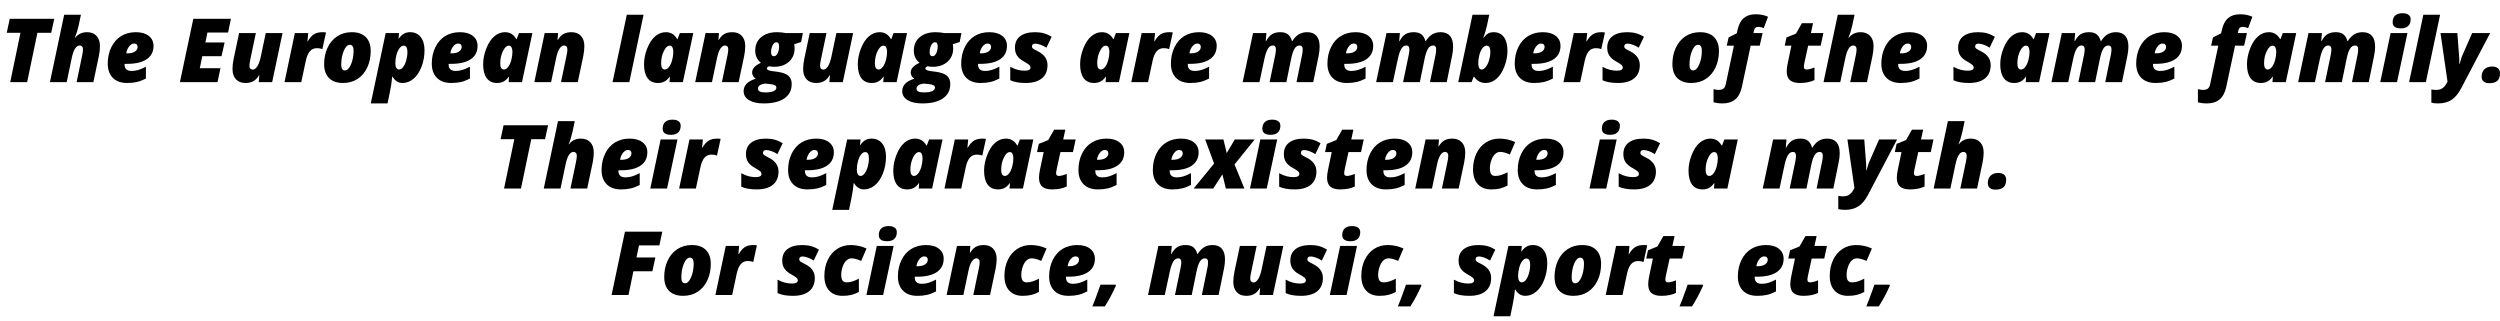 <svg xmlns="http://www.w3.org/2000/svg" xmlns:xlink="http://www.w3.org/1999/xlink" width="677" height="87" viewBox="0 0 57730 7404.2"><defs><path id="s50:opensans-extrabolditalic:55" d="M627 0L236 0L473-1139L156-1139L225-1462L1253-1462L1182-1139L864-1139L627 0Z"/><path id="s50:opensans-extrabolditalic:75" d="M639 0L768-618Q786-696 786-760Q786-803 764-824.50Q742-846 711-846Q586-846 526-553L410 0L23 0L352-1556L739-1556L686-1307Q651-1149 598-1024L606-1024Q707-1153 879-1153Q1020-1153 1099-1067.50Q1178-982 1178-831Q1178-725 1153-602L1026 0L639 0Z"/><path id="s50:opensans-extrabolditalic:72" d="M532 20Q320 20 202-98.50Q84-217 84-428Q84-639 167.50-808.50Q251-978 396.50-1065.50Q542-1153 733-1153Q923-1153 1032-1067Q1141-981 1141-838Q1141-637 984.50-529.50Q828-422 532-422L473-422L473-406Q473-258 637-258Q716-258 792-281.50Q868-305 965-356L965-82Q853-25 756-2.50Q659 20 532 20M690-891Q629-891 576-821.50Q523-752 512-664L541-664Q650-664 712-705.50Q774-747 774-815Q774-847 754-869Q734-891 690-891Z"/><path id="s50:opensans-extrabolditalic:3" d=""/><path id="s50:opensans-extrabolditalic:40" d="M901 0L33 0L342-1462L1210-1462L1145-1145L668-1145L621-915L1065-915L993-598L549-598L492-322L969-322L901 0Z"/><path id="s50:opensans-extrabolditalic:88" d="M487-375Q487-331 509.50-310Q532-289 563-289Q622-289 670.50-367.50Q719-446 748-582L864-1133L1251-1133L1012 0L702 0L715-158L707-158Q653-65 578.50-22.50Q504 20 395 20Q254 20 175-65.50Q96-151 96-301Q96-407 121-530L248-1133L635-1133L506-516Q487-434 487-375Z"/><path id="s50:opensans-extrabolditalic:85" d="M901-1153Q957-1153 981-1145L897-762Q843-784 774-784Q671-784 609.50-713.50Q548-643 516-498L410 0L23 0L262-1133L571-1133L553-944L561-944Q626-1056 702-1104.50Q778-1153 901-1153Z"/><path id="s50:opensans-extrabolditalic:82" d="M520 20Q311 20 197.50-93Q84-206 84-416Q84-626 163.50-795.50Q243-965 387-1059Q531-1153 723-1153Q932-1153 1045.50-1040Q1159-927 1159-717Q1159-507 1079.50-337.50Q1000-168 856-74Q712 20 520 20M678-862Q596-862 537.50-722.50Q479-583 479-403Q479-270 563-270Q644-270 704-409Q764-548 764-729Q764-795 741-828.50Q718-862 678-862Z"/><path id="s50:opensans-extrabolditalic:83" d="M651 20Q508 20 420-125L412-125Q400 41 356 246L305 492L-82 492L262-1133L571-1133L559-1006L567-1006Q663-1153 825-1153Q981-1153 1070-1041.50Q1159-930 1159-735Q1159-532 1089-352.50Q1019-173 903.50-76.50Q788 20 651 20M678-842Q628-842 583-785Q538-728 511.50-631Q485-534 485-434Q485-369 508-330Q531-291 573-291Q621-291 665-348Q709-405 736.50-501Q764-597 764-698Q764-842 678-842Z"/><path id="s50:opensans-extrabolditalic:68" d="M565-291Q615-291 660.50-349.50Q706-408 733-506Q760-604 760-698Q760-763 740-802.50Q720-842 678-842Q602-842 540.50-715.50Q479-589 479-434Q479-291 565-291M981 0L672 0L682-123L674-123Q618-45 553-12.50Q488 20 406 20Q248 20 166-91.50Q84-203 84-412Q84-591 157-777Q230-963 341.50-1058Q453-1153 588-1153Q672-1153 736-1115.50Q800-1078 850-993L858-993L911-1133L1221-1133L981 0Z"/><path id="s50:opensans-extrabolditalic:81" d="M786-760Q786-803 764-824.50Q742-846 711-846Q654-846 605.50-775Q557-704 526-553L410 0L23 0L262-1133L571-1133L559-975L567-975Q622-1070 696.50-1111.50Q771-1153 879-1153Q1020-1153 1099-1067.50Q1178-982 1178-831Q1178-725 1153-602L1026 0L639 0L768-618Q786-696 786-760Z"/><path id="s50:opensans-extrabolditalic:79" d="M410 0L23 0L352-1556L739-1556L410 0Z"/><path id="s50:opensans-extrabolditalic:74" d="M1235-1133L1194-926L1034-874Q1044-834 1044-780Q1044-589 914-471.50Q784-354 575-354Q499-354 451-367Q431-356 417-345Q403-334 403-315Q403-272 514-256L651-238Q825-213 901-146.50Q977-80 977 43Q977 258 808.50 375Q640 492 330 492Q118 492-7.50 416.50Q-133 341-133 207Q-133 109-65 38Q3-33 147-80Q110-103 86.50-140Q63-177 63-219Q63-290 114-345Q165-400 266-446Q135-549 135-727Q135-923 271-1038Q407-1153 639-1153Q690-1153 746.50-1147Q803-1141 836-1133L1235-1133M197 152Q197 238 367 238Q492 238 557.50 209Q623 180 623 127Q623 91 590 72.50Q557 54 475 45L360 33Q282 44 239.50 74.50Q197 105 197 152M500-692Q500-598 567-598Q619-598 652.50-666.50Q686-735 686-825Q686-920 625-920Q587-920 559-886.50Q531-853 515.50-799Q500-745 500-692Z"/><path id="s50:opensans-extrabolditalic:86" d="M891-393Q891-194 761-87Q631 20 387 20Q165 20 31-43L31-354Q123-304 202-284Q281-264 362-264Q430-264 464-282.50Q498-301 498-334Q498-369 472-394.50Q446-420 342-479Q236-537 187.50-612Q139-687 139-795Q139-967 260-1060Q381-1153 604-1153Q716-1153 808-1127Q900-1101 987-1047L866-795Q800-838 729.50-863.50Q659-889 608-889Q532-889 532-821Q532-792 563.50-770Q595-748 666-713Q891-601 891-393Z"/><path id="s50:opensans-extrabolditalic:80" d="M645 0L776-631Q791-721 791-752Q791-846 719-846Q651-846 605.50-771.50Q560-697 528-551L410 0L23 0L262-1133L571-1133L555-946L563-946Q624-1060 700-1106.50Q776-1153 891-1153Q1008-1153 1071.50-1099.50Q1135-1046 1161-946L1169-946Q1234-1052 1318-1102.50Q1402-1153 1513-1153Q1654-1153 1727-1068.50Q1800-984 1800-819Q1800-722 1778-614L1653 0L1266 0L1395-631Q1409-687 1409-764Q1409-804 1390-825Q1371-846 1339-846Q1265-846 1219.50-770Q1174-694 1143-543L1032 0L645 0Z"/><path id="s50:opensans-extrabolditalic:69" d="M657 20Q574 20 512-12Q450-44 387-125L379-125L330 0L23 0L352-1556L739-1556L690-1325Q652-1150 600-1024L608-1024Q656-1083 685.50-1105.50Q715-1128 752-1140.50Q789-1153 838-1153Q993-1153 1076-1041.50Q1159-930 1159-721Q1159-543 1088.50-359Q1018-175 906-77.50Q794 20 657 20M678-842Q628-842 583-785Q538-728 511.50-631Q485-534 485-434Q485-369 504-330Q523-291 563-291Q612-291 659-350Q706-409 735-506Q764-603 764-698Q764-842 678-842Z"/><path id="s50:opensans-extrabolditalic:73" d="M-2 492Q-112 492-209 465L-209 162Q-146 180-92 180Q-18 180 20 150Q58 120 72 55L262-842L96-842L139-1032L328-1128L344-1202Q387-1394 490.50-1480.50Q594-1567 766-1567Q846-1567 921-1551Q996-1535 1049-1509L950-1245Q886-1276 821-1276Q786-1276 761.50-1257.50Q737-1239 729-1204L713-1133L924-1133L858-842L649-842L444 117Q401 309 290.50 400.50Q180 492-2 492Z"/><path id="s50:opensans-extrabolditalic:87" d="M567-291Q633-291 750-338L750-47Q614 20 410 20Q262 20 185.50-43.50Q109-107 109-252Q109-328 133-440L217-842L63-842L104-1032L322-1120L459-1360L717-1360L668-1133L956-1133L893-842L604-842L520-459Q504-382 504-354Q504-291 567-291Z"/><path id="s50:opensans-extrabolditalic:76" d="M410 0L23 0L262-1133L651-1133L410 0M309-1382Q309-1485 368.50-1538Q428-1591 535-1591Q626-1591 675.50-1554.50Q725-1518 725-1450Q725-1350 667-1295.50Q609-1241 500-1241Q309-1241 309-1382Z"/><path id="s50:opensans-extrabolditalic:92" d="M82-1133L471-1133L514-571L516-509L516-422L524-422Q561-554 574-587.50Q587-621 813-1133L1229-1133L559 143Q463 328 336 410Q209 492 25 492Q-67 492-129 475L-129 168Q-83 180-20 180Q67 180 122.50 143.50Q178 107 221 29L244-12L82-1133Z"/><path id="s50:opensans-extrabolditalic:17" d="M0-127Q0-236 65-298Q130-360 244-360Q328-360 376-320Q424-280 424-205Q424-87 364-31Q304 25 174 25Q96 25 48-12Q0-49 0-127Z"/><path id="s50:opensans-extrabolditalic:91" d="M545-328L334 0L-119 0L354-578L147-1133L569-1133L645-819L831-1133L1290-1133L825-557L1053 0L625 0L545-328Z"/><path id="s50:opensans-extrabolditalic:70" d="M506 20Q307 20 195.50-100.50Q84-221 84-442Q84-643 160.50-806.50Q237-970 375.50-1061.50Q514-1153 690-1153Q885-1153 1057-1073L934-786Q801-846 709-846Q647-846 594-798Q541-750 507-654.50Q473-559 473-467Q473-376 503-333.50Q533-291 598-291Q670-291 737.50-314Q805-337 881-377L881-70Q801-26 712.50-3Q624 20 506 20Z"/><path id="s50:opensans-extrabolditalic:41" d="M424 0L33 0L342-1462L1204-1462L1137-1145L666-1145L608-866L1044-866L975-547L537-547L424 0Z"/><path id="s50:opensans-extrabolditalic:15" d="M432-238L440-215Q324 47 184 264L-104 264Q-51 143 43-123L84-238L432-238Z"/></defs><g id="line-0"><use x="0" y="1889" xlink:href="#s50:opensans-extrabolditalic:55"/><use x="1130" y="1889" xlink:href="#s50:opensans-extrabolditalic:75"/><use x="2404" y="1889" xlink:href="#s50:opensans-extrabolditalic:72"/><use x="3590" y="1889" xlink:href="#s50:opensans-extrabolditalic:3"/><use x="4122" y="1889" xlink:href="#s50:opensans-extrabolditalic:40"/><use x="5273" y="1889" xlink:href="#s50:opensans-extrabolditalic:88"/><use x="6547" y="1889" xlink:href="#s50:opensans-extrabolditalic:85"/><use x="7401" y="1889" xlink:href="#s50:opensans-extrabolditalic:82"/><use x="8644" y="1889" xlink:href="#s50:opensans-extrabolditalic:83"/><use x="9887" y="1889" xlink:href="#s50:opensans-extrabolditalic:72"/><use x="11073" y="1889" xlink:href="#s50:opensans-extrabolditalic:68"/><use x="12316" y="1889" xlink:href="#s50:opensans-extrabolditalic:81"/><use x="13590" y="1889" xlink:href="#s50:opensans-extrabolditalic:3"/><use x="14122" y="1889" xlink:href="#s50:opensans-extrabolditalic:79"/><use x="14788" y="1889" xlink:href="#s50:opensans-extrabolditalic:68"/><use x="16031" y="1889" xlink:href="#s50:opensans-extrabolditalic:81"/><use x="17305" y="1889" xlink:href="#s50:opensans-extrabolditalic:74"/><use x="18450" y="1889" xlink:href="#s50:opensans-extrabolditalic:88"/><use x="19724" y="1889" xlink:href="#s50:opensans-extrabolditalic:68"/><use x="20967" y="1889" xlink:href="#s50:opensans-extrabolditalic:74"/><use x="22112" y="1889" xlink:href="#s50:opensans-extrabolditalic:72"/><use x="23298" y="1889" xlink:href="#s50:opensans-extrabolditalic:86"/><use x="24326" y="1889" xlink:href="#s50:opensans-extrabolditalic:3"/><use x="24858" y="1889" xlink:href="#s50:opensans-extrabolditalic:68"/><use x="26101" y="1889" xlink:href="#s50:opensans-extrabolditalic:85"/><use x="26955" y="1889" xlink:href="#s50:opensans-extrabolditalic:72"/><use x="28141" y="1889" xlink:href="#s50:opensans-extrabolditalic:3"/><use x="28673" y="1889" xlink:href="#s50:opensans-extrabolditalic:80"/><use x="30569" y="1889" xlink:href="#s50:opensans-extrabolditalic:72"/><use x="31755" y="1889" xlink:href="#s50:opensans-extrabolditalic:80"/><use x="33651" y="1889" xlink:href="#s50:opensans-extrabolditalic:69"/><use x="34894" y="1889" xlink:href="#s50:opensans-extrabolditalic:72"/><use x="36080" y="1889" xlink:href="#s50:opensans-extrabolditalic:85"/><use x="36975" y="1889" xlink:href="#s50:opensans-extrabolditalic:86"/><use x="38003" y="1889" xlink:href="#s50:opensans-extrabolditalic:3"/><use x="38535" y="1889" xlink:href="#s50:opensans-extrabolditalic:82"/><use x="39778" y="1889" xlink:href="#s50:opensans-extrabolditalic:73"/><use x="40618" y="1889" xlink:href="#s50:opensans-extrabolditalic:3"/><use x="41150" y="1889" xlink:href="#s50:opensans-extrabolditalic:87"/><use x="42086" y="1889" xlink:href="#s50:opensans-extrabolditalic:75"/><use x="43360" y="1889" xlink:href="#s50:opensans-extrabolditalic:72"/><use x="44546" y="1889" xlink:href="#s50:opensans-extrabolditalic:3"/><use x="45078" y="1889" xlink:href="#s50:opensans-extrabolditalic:86"/><use x="46106" y="1889" xlink:href="#s50:opensans-extrabolditalic:68"/><use x="47349" y="1889" xlink:href="#s50:opensans-extrabolditalic:80"/><use x="49245" y="1889" xlink:href="#s50:opensans-extrabolditalic:72"/><use x="50431" y="1889" xlink:href="#s50:opensans-extrabolditalic:3"/><use x="50963" y="1889" xlink:href="#s50:opensans-extrabolditalic:73"/><use x="51803" y="1889" xlink:href="#s50:opensans-extrabolditalic:68"/><use x="53046" y="1889" xlink:href="#s50:opensans-extrabolditalic:80"/><use x="54942" y="1889" xlink:href="#s50:opensans-extrabolditalic:76"/><use x="55608" y="1889" xlink:href="#s50:opensans-extrabolditalic:79"/><use x="56274" y="1889" xlink:href="#s50:opensans-extrabolditalic:92"/><use x="57306" y="1889" xlink:href="#s50:opensans-extrabolditalic:17"/></g><g id="line-1"><use x="11403.5" y="4346.6" xlink:href="#s50:opensans-extrabolditalic:55"/><use x="12533.5" y="4346.6" xlink:href="#s50:opensans-extrabolditalic:75"/><use x="13807.5" y="4346.6" xlink:href="#s50:opensans-extrabolditalic:72"/><use x="14993.5" y="4346.6" xlink:href="#s50:opensans-extrabolditalic:76"/><use x="15659.5" y="4346.6" xlink:href="#s50:opensans-extrabolditalic:85"/><use x="16554.5" y="4346.6" xlink:href="#s50:opensans-extrabolditalic:3"/><use x="17086.5" y="4346.6" xlink:href="#s50:opensans-extrabolditalic:86"/><use x="18114.5" y="4346.6" xlink:href="#s50:opensans-extrabolditalic:72"/><use x="19300.5" y="4346.6" xlink:href="#s50:opensans-extrabolditalic:83"/><use x="20543.5" y="4346.6" xlink:href="#s50:opensans-extrabolditalic:68"/><use x="21786.5" y="4346.6" xlink:href="#s50:opensans-extrabolditalic:85"/><use x="22640.5" y="4346.6" xlink:href="#s50:opensans-extrabolditalic:68"/><use x="23883.5" y="4346.6" xlink:href="#s50:opensans-extrabolditalic:87"/><use x="24819.5" y="4346.6" xlink:href="#s50:opensans-extrabolditalic:72"/><use x="26005.5" y="4346.6" xlink:href="#s50:opensans-extrabolditalic:3"/><use x="26537.5" y="4346.6" xlink:href="#s50:opensans-extrabolditalic:72"/><use x="27682.5" y="4346.6" xlink:href="#s50:opensans-extrabolditalic:91"/><use x="28841.5" y="4346.6" xlink:href="#s50:opensans-extrabolditalic:76"/><use x="29507.5" y="4346.6" xlink:href="#s50:opensans-extrabolditalic:86"/><use x="30535.5" y="4346.6" xlink:href="#s50:opensans-extrabolditalic:87"/><use x="31471.5" y="4346.6" xlink:href="#s50:opensans-extrabolditalic:72"/><use x="32657.5" y="4346.6" xlink:href="#s50:opensans-extrabolditalic:81"/><use x="33931.5" y="4346.6" xlink:href="#s50:opensans-extrabolditalic:70"/><use x="34963.5" y="4346.6" xlink:href="#s50:opensans-extrabolditalic:72"/><use x="36149.5" y="4346.6" xlink:href="#s50:opensans-extrabolditalic:3"/><use x="36681.5" y="4346.6" xlink:href="#s50:opensans-extrabolditalic:76"/><use x="37347.5" y="4346.6" xlink:href="#s50:opensans-extrabolditalic:86"/><use x="38375.5" y="4346.6" xlink:href="#s50:opensans-extrabolditalic:3"/><use x="38907.5" y="4346.6" xlink:href="#s50:opensans-extrabolditalic:68"/><use x="40150.5" y="4346.6" xlink:href="#s50:opensans-extrabolditalic:3"/><use x="40682.5" y="4346.6" xlink:href="#s50:opensans-extrabolditalic:80"/><use x="42578.5" y="4346.6" xlink:href="#s50:opensans-extrabolditalic:92"/><use x="43692.5" y="4346.6" xlink:href="#s50:opensans-extrabolditalic:87"/><use x="44628.5" y="4346.6" xlink:href="#s50:opensans-extrabolditalic:75"/><use x="45902.5" y="4346.6" xlink:href="#s50:opensans-extrabolditalic:17"/></g><g id="line-2"><use x="14089.5" y="6804.2" xlink:href="#s50:opensans-extrabolditalic:41"/><use x="15254.5" y="6804.2" xlink:href="#s50:opensans-extrabolditalic:82"/><use x="16497.5" y="6804.2" xlink:href="#s50:opensans-extrabolditalic:85"/><use x="17392.5" y="6804.2" xlink:href="#s50:opensans-extrabolditalic:3"/><use x="17924.5" y="6804.2" xlink:href="#s50:opensans-extrabolditalic:86"/><use x="18952.5" y="6804.2" xlink:href="#s50:opensans-extrabolditalic:70"/><use x="19984.5" y="6804.2" xlink:href="#s50:opensans-extrabolditalic:76"/><use x="20650.5" y="6804.2" xlink:href="#s50:opensans-extrabolditalic:72"/><use x="21836.5" y="6804.2" xlink:href="#s50:opensans-extrabolditalic:81"/><use x="23110.5" y="6804.2" xlink:href="#s50:opensans-extrabolditalic:70"/><use x="24142.5" y="6804.2" xlink:href="#s50:opensans-extrabolditalic:72"/><use x="25328.5" y="6804.2" xlink:href="#s50:opensans-extrabolditalic:15"/><use x="25955.5" y="6804.2" xlink:href="#s50:opensans-extrabolditalic:3"/><use x="26487.5" y="6804.2" xlink:href="#s50:opensans-extrabolditalic:80"/><use x="28383.5" y="6804.2" xlink:href="#s50:opensans-extrabolditalic:88"/><use x="29657.5" y="6804.2" xlink:href="#s50:opensans-extrabolditalic:86"/><use x="30685.5" y="6804.2" xlink:href="#s50:opensans-extrabolditalic:76"/><use x="31351.5" y="6804.2" xlink:href="#s50:opensans-extrabolditalic:70"/><use x="32383.5" y="6804.2" xlink:href="#s50:opensans-extrabolditalic:15"/><use x="33010.5" y="6804.2" xlink:href="#s50:opensans-extrabolditalic:3"/><use x="33542.5" y="6804.2" xlink:href="#s50:opensans-extrabolditalic:86"/><use x="34570.5" y="6804.2" xlink:href="#s50:opensans-extrabolditalic:83"/><use x="35813.5" y="6804.2" xlink:href="#s50:opensans-extrabolditalic:82"/><use x="37056.5" y="6804.2" xlink:href="#s50:opensans-extrabolditalic:85"/><use x="37951.5" y="6804.2" xlink:href="#s50:opensans-extrabolditalic:87"/><use x="38887.5" y="6804.2" xlink:href="#s50:opensans-extrabolditalic:15"/><use x="39514.5" y="6804.2" xlink:href="#s50:opensans-extrabolditalic:3"/><use x="40046.5" y="6804.2" xlink:href="#s50:opensans-extrabolditalic:72"/><use x="41232.5" y="6804.2" xlink:href="#s50:opensans-extrabolditalic:87"/><use x="42168.5" y="6804.2" xlink:href="#s50:opensans-extrabolditalic:70"/><use x="43200.5" y="6804.2" xlink:href="#s50:opensans-extrabolditalic:15"/></g></svg>